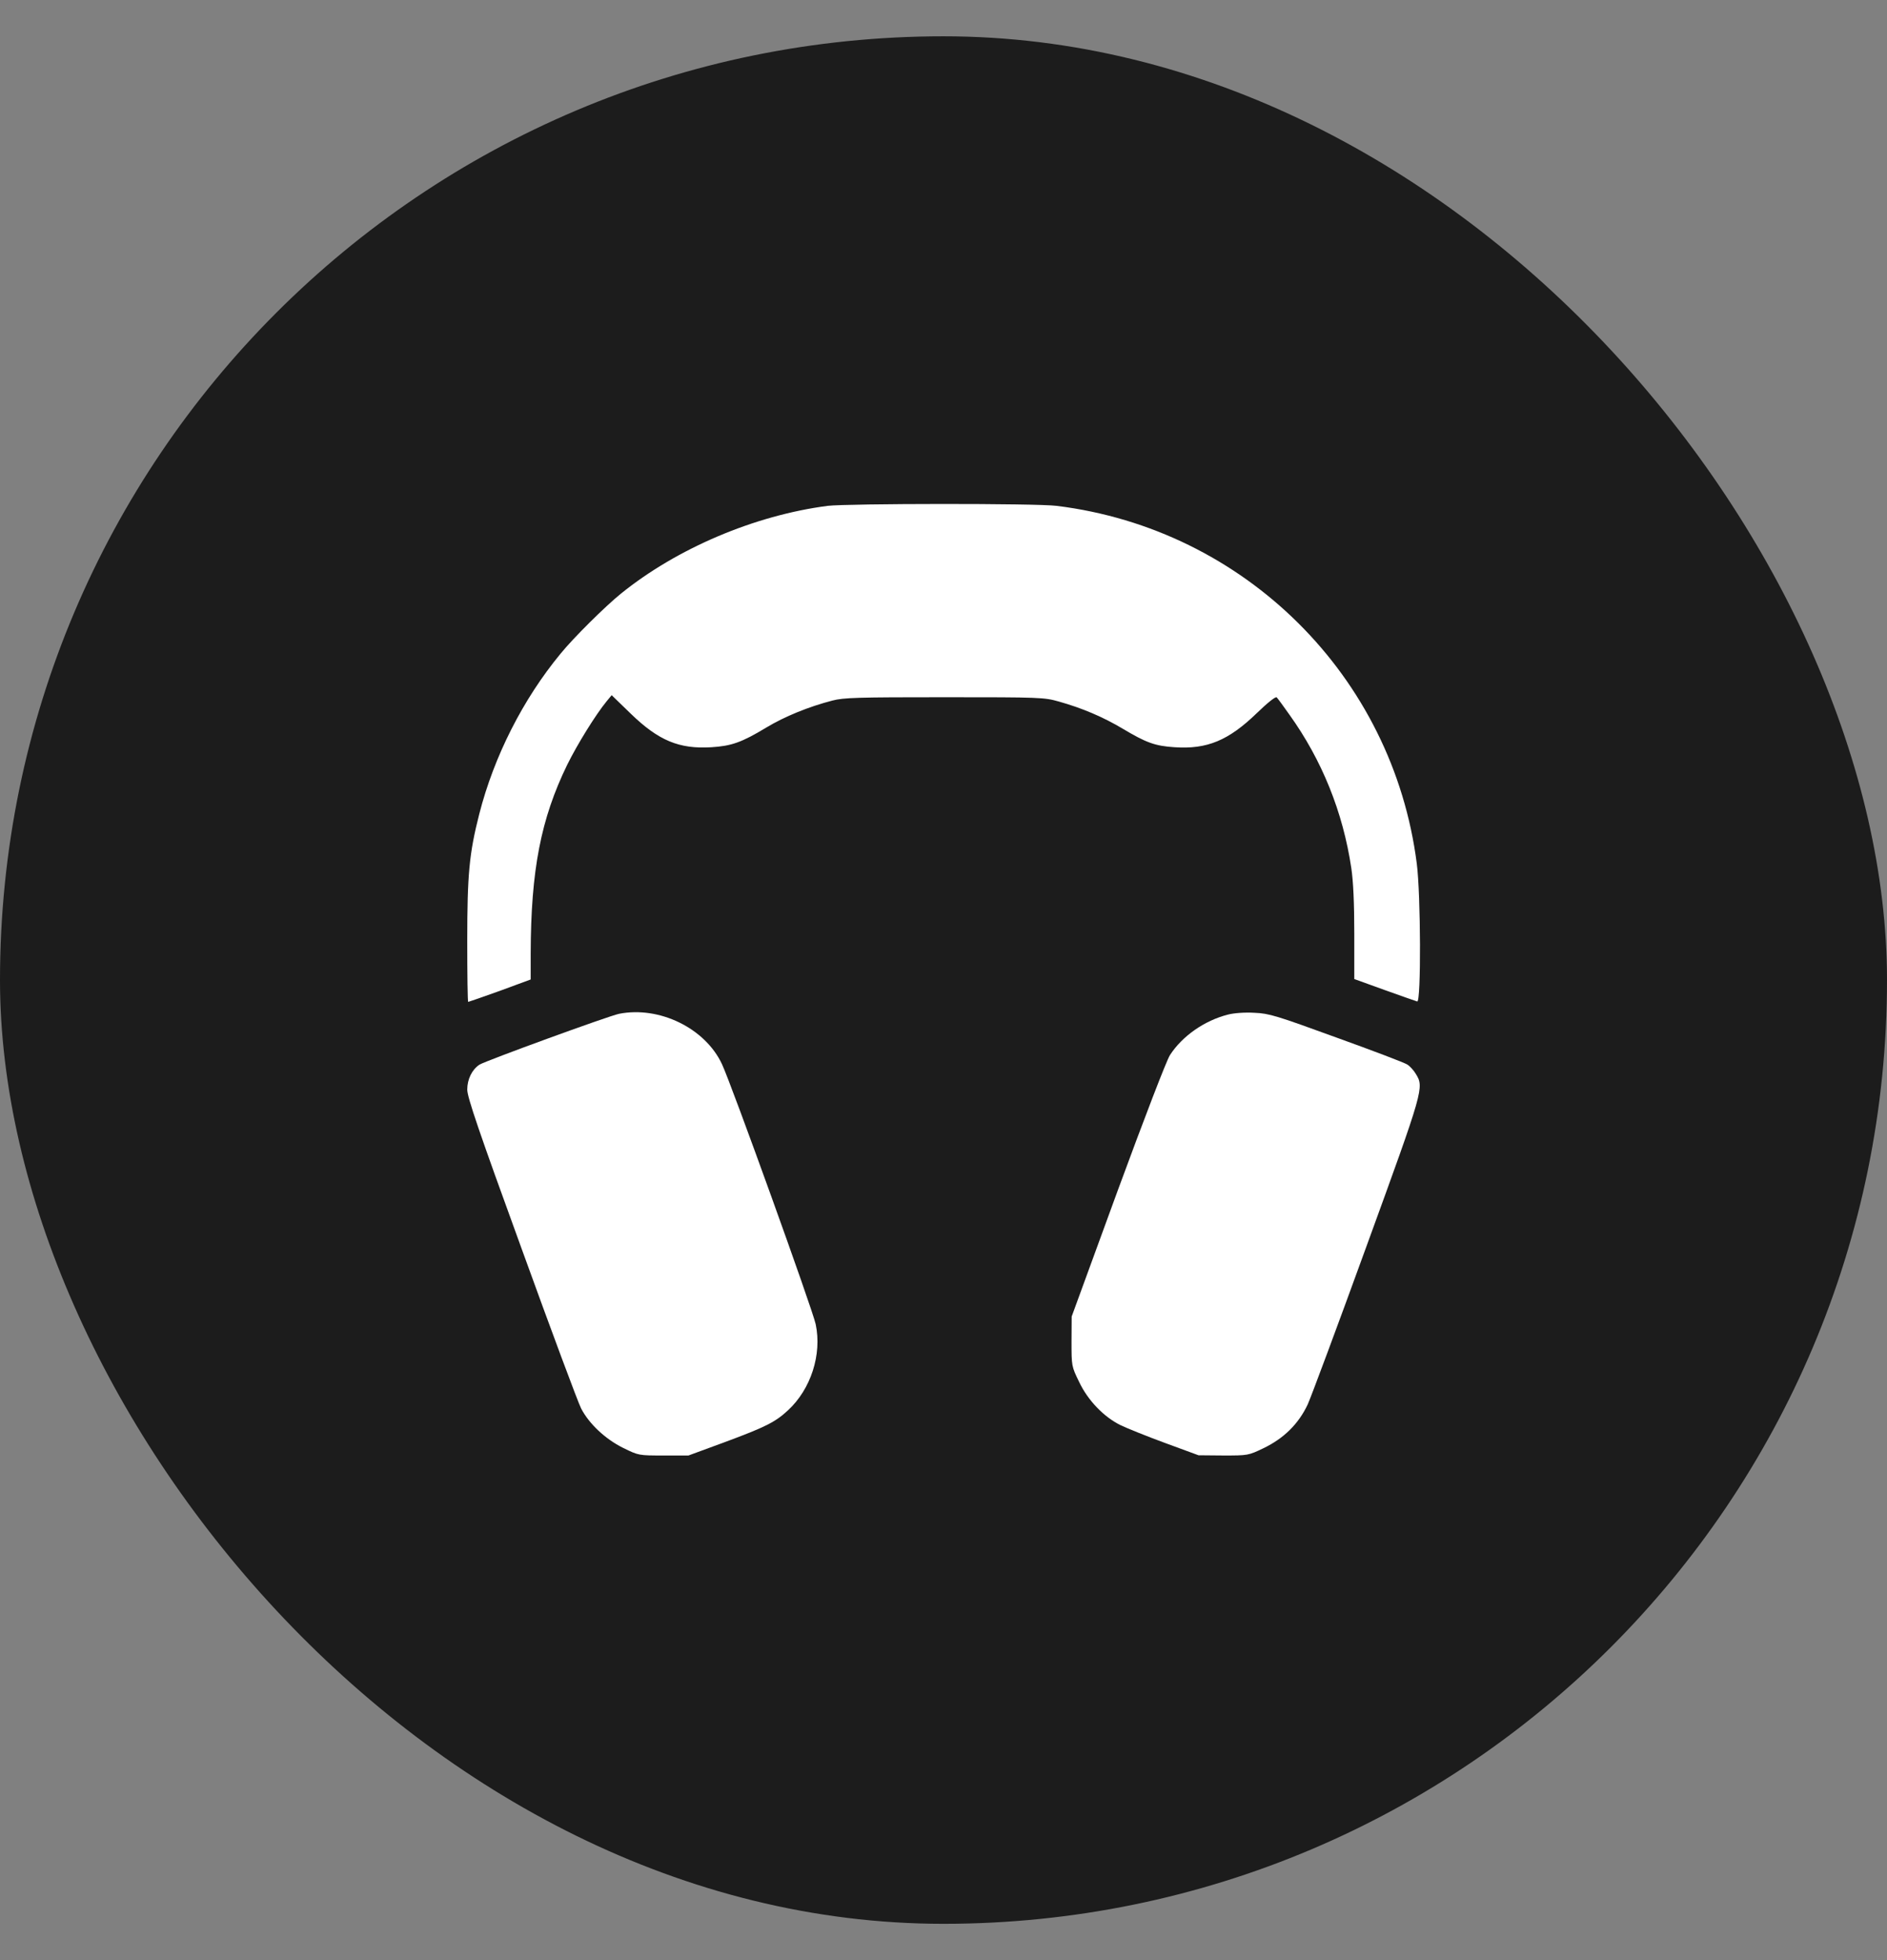 <svg width="26" height="27" viewBox="0 0 26 27" fill="none" xmlns="http://www.w3.org/2000/svg">
<rect x="0" y="0" width="26" height="27" fill="#808080" stroke="none"/>
<rect y="0.5" width="26" height="26" rx="13" fill="#1C1C1C"/>
<g clip-path="url(#clip0_12_1249)">
<path d="M11.403 6.968C10.397 7.099 9.328 7.553 8.557 8.176C8.343 8.348 7.898 8.789 7.723 9.005C7.206 9.631 6.807 10.418 6.604 11.211C6.465 11.755 6.438 12.043 6.438 12.964C6.438 13.423 6.443 13.801 6.451 13.801C6.457 13.801 6.654 13.732 6.889 13.648L7.312 13.492V13.134C7.315 11.985 7.452 11.28 7.816 10.533C7.955 10.252 8.207 9.844 8.36 9.658L8.428 9.576L8.688 9.828C9.073 10.202 9.358 10.32 9.801 10.293C10.077 10.276 10.219 10.227 10.558 10.022C10.812 9.869 11.141 9.735 11.469 9.65C11.625 9.609 11.822 9.604 13.014 9.604C14.334 9.604 14.389 9.606 14.591 9.664C14.911 9.754 15.201 9.877 15.475 10.041C15.792 10.23 15.915 10.276 16.186 10.293C16.631 10.323 16.927 10.2 17.315 9.825C17.465 9.68 17.577 9.59 17.591 9.606C17.605 9.62 17.684 9.727 17.766 9.844C18.215 10.47 18.504 11.187 18.619 11.958C18.646 12.138 18.66 12.439 18.66 12.857V13.486L19.078 13.637C19.305 13.719 19.511 13.79 19.527 13.795C19.582 13.809 19.576 12.319 19.521 11.895C19.191 9.314 17.151 7.287 14.559 6.968C14.28 6.932 11.677 6.935 11.403 6.968Z" fill="white"/>
<path d="M8.529 13.965C8.384 13.995 6.689 14.613 6.607 14.665C6.503 14.733 6.438 14.867 6.438 15.009C6.438 15.113 6.599 15.586 7.187 17.2C7.597 18.332 7.966 19.322 8.007 19.401C8.114 19.609 8.338 19.822 8.587 19.945C8.8 20.049 8.8 20.049 9.142 20.049H9.486L9.992 19.863C10.544 19.658 10.681 19.59 10.856 19.428C11.173 19.136 11.327 18.657 11.239 18.241C11.198 18.042 10.077 14.933 9.948 14.659C9.716 14.162 9.084 13.855 8.529 13.965Z" fill="white"/>
<path d="M16.918 13.976C16.596 14.058 16.29 14.271 16.12 14.534C16.073 14.607 15.77 15.395 15.401 16.398L14.766 18.135L14.764 18.477C14.764 18.816 14.764 18.821 14.868 19.034C14.988 19.289 15.209 19.518 15.439 19.631C15.524 19.672 15.8 19.784 16.054 19.877L16.514 20.046L16.855 20.049C17.195 20.049 17.2 20.049 17.41 19.948C17.689 19.814 17.892 19.614 18.018 19.346C18.067 19.237 18.436 18.247 18.835 17.148C19.617 15.001 19.623 14.979 19.508 14.793C19.48 14.744 19.426 14.687 19.393 14.665C19.357 14.64 18.917 14.473 18.417 14.293C17.591 13.992 17.487 13.959 17.285 13.951C17.151 13.943 17.003 13.954 16.918 13.976Z" fill="white"/>
</g>
<defs>
<clipPath id="clip0_12_1249">
<rect width="14" height="14" fill="white" transform="translate(6 6.5)"/>
</clipPath>
</defs>
</svg>
